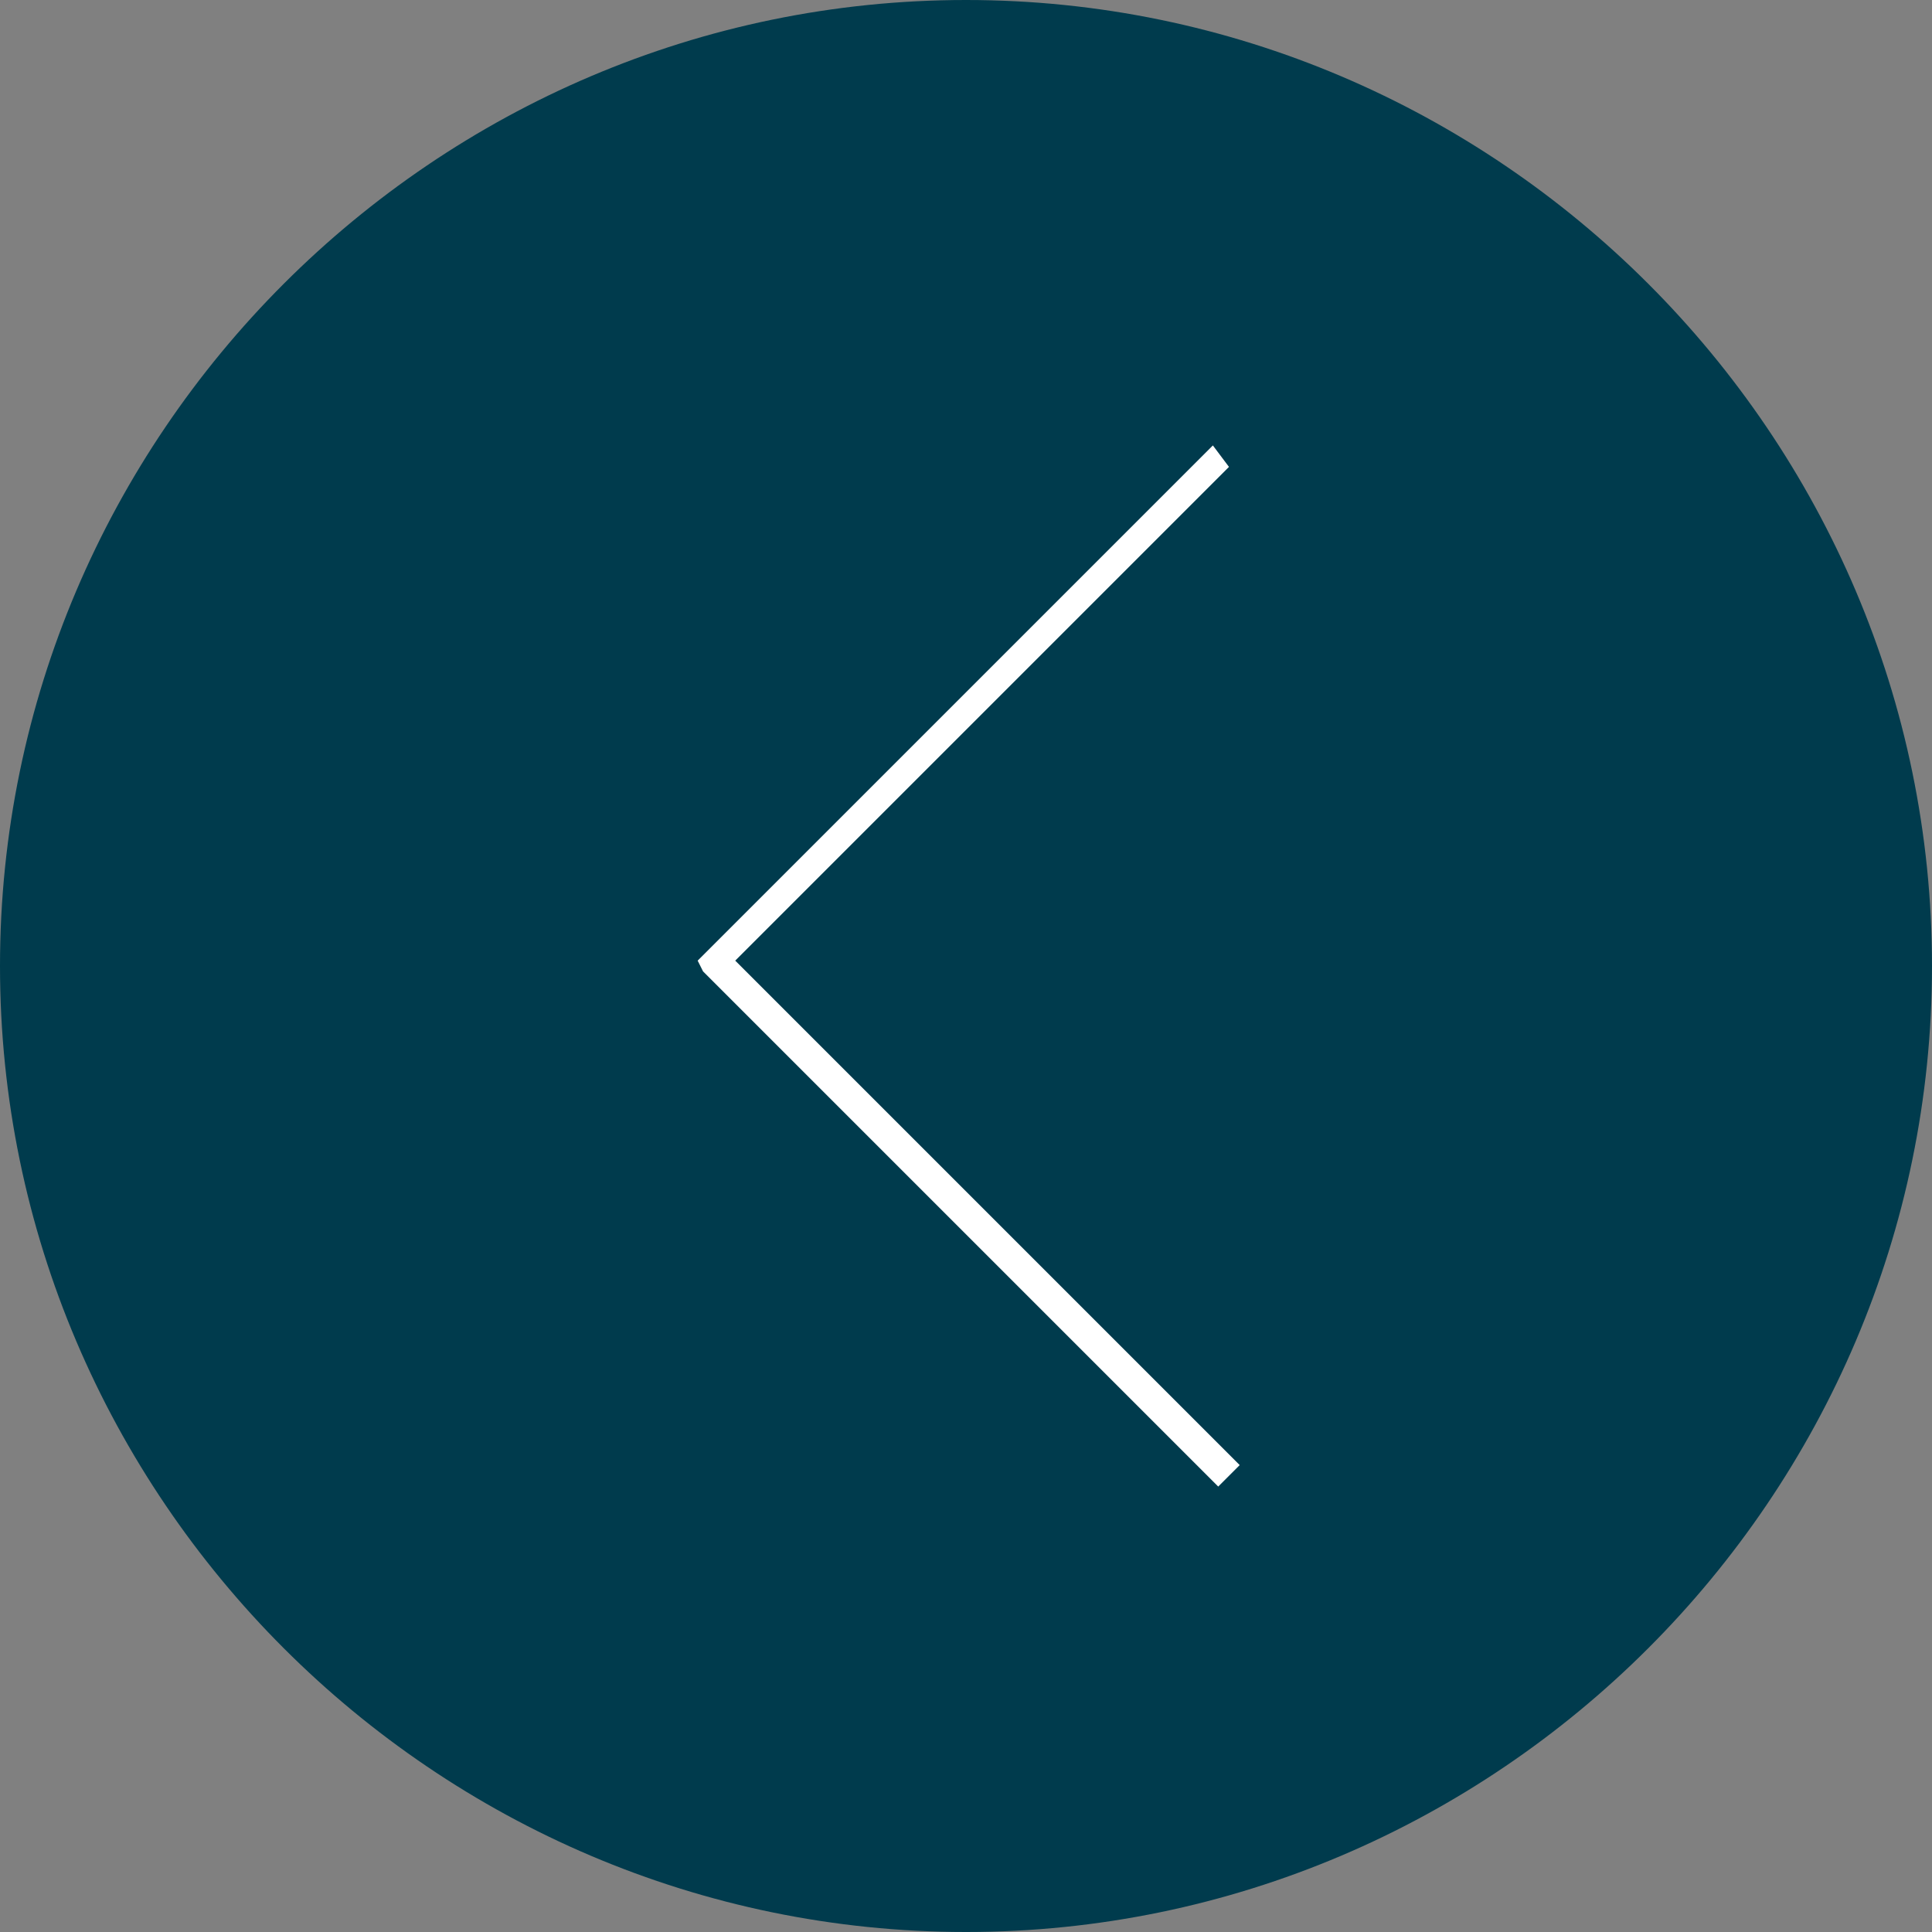 <?xml version="1.0" encoding="utf-8"?>
<!-- Generator: Adobe Illustrator 22.0.1, SVG Export Plug-In . SVG Version: 6.00 Build 0)  -->
<svg version="1.1" id="Layer_1" xmlns="http://www.w3.org/2000/svg" xmlns:xlink="http://www.w3.org/1999/xlink" x="0px" y="0px"
	 viewBox="0 0 36 36" style="enable-background:new 0 0 36 36;" xml:space="preserve">
<rect x="0" y="0" width="36" height="36" fill="#808080" stroke="none"/>
<style type="text/css">
	.st0{clip-path:url(#SVGID_2_);}
	.st1{clip-path:url(#SVGID_4_);}
	.st2{clip-path:url(#SVGID_6_);}
	.st3{clip-path:url(#SVGID_8_);fill:#003B4D;}
	.st4{clip-path:url(#SVGID_4_);fill:#FFFFFF;}
</style>
<g id="bottom_bar_btn_2_">
	<g>
		<defs>
			<rect id="SVGID_1_" x="0" y="0" width="36" height="36"/>
		</defs>
		<clipPath id="SVGID_2_">
			<use xlink:href="#SVGID_1_"  style="overflow:visible;"/>
		</clipPath>
		<g class="st0">
			<defs>
				<rect id="SVGID_3_" x="0" y="0" width="36" height="36"/>
			</defs>
			<clipPath id="SVGID_4_">
				<use xlink:href="#SVGID_3_"  style="overflow:visible;"/>
			</clipPath>
			<g class="st1">
				<defs>
					<rect id="SVGID_5_" x="0" y="0" width="36" height="36"/>
				</defs>
				<clipPath id="SVGID_6_">
					<use xlink:href="#SVGID_5_"  style="overflow:visible;"/>
				</clipPath>
				<g class="st2">
					<g>
						<defs>
							<rect id="SVGID_7_" x="0" y="0" width="36" height="36"/>
						</defs>
						<clipPath id="SVGID_8_">
							<use xlink:href="#SVGID_7_"  style="overflow:visible;"/>
						</clipPath>
						<path class="st3" d="M0,18C0,8.1,8.1,0,18,0s18,8.1,18,18s-8.1,18-18,18S0,27.9,0,18"/>
					</g>
				</g>
			</g>
			<polygon class="st4" points="22.7,27.7 23.1,27.3 13.7,17.9 22.9,8.7 22.6,8.3 13,17.9 13.1,18.1 13.3,18.3 22.7,27.7 			"/>
		</g>
	</g>
</g>
</svg>
